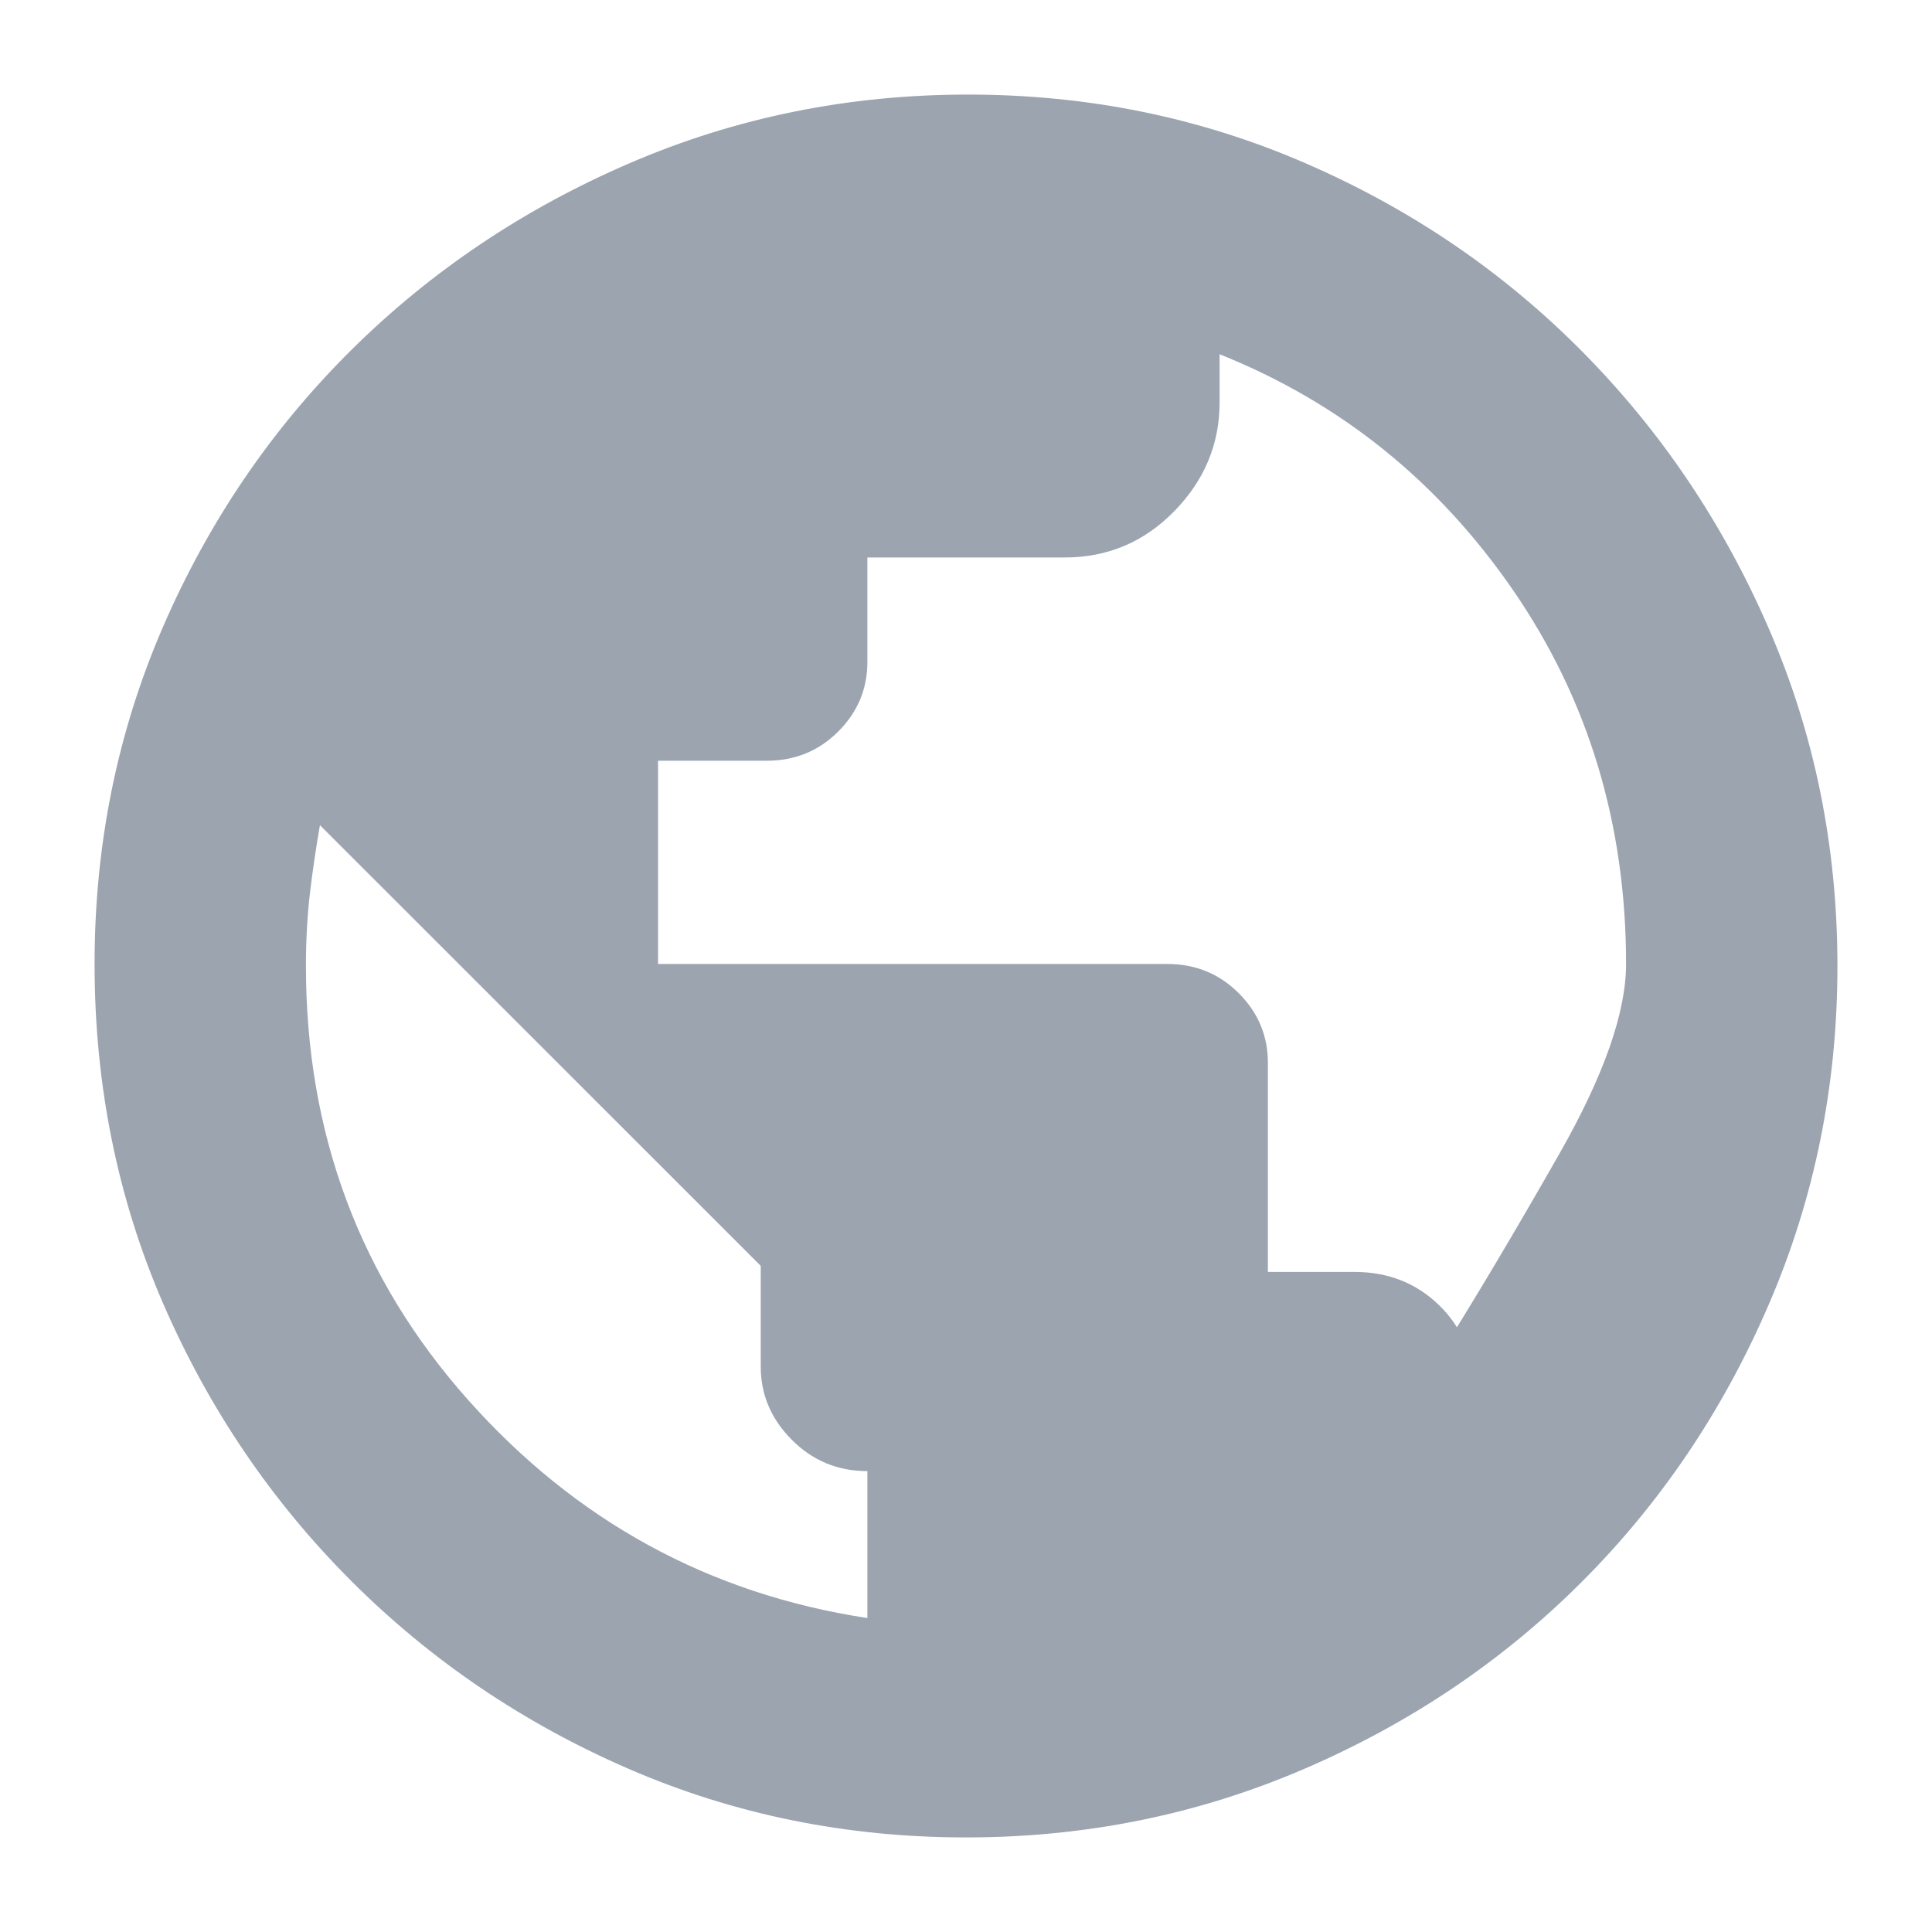 <svg xmlns="http://www.w3.org/2000/svg" height="20" width="20"><path d="M10 19.021q-1.854 0-3.49-.709-1.635-.708-2.875-1.947-1.239-1.24-1.948-2.875-.708-1.636-.708-3.511 0-1.854.708-3.489.709-1.636 1.948-2.865 1.24-1.229 2.886-1.937 1.646-.709 3.5-.709t3.489.709q1.636.708 2.865 1.947 1.229 1.24 1.937 2.875.709 1.636.709 3.49 0 1.854-.709 3.5-.708 1.646-1.937 2.875T13.5 18.312q-1.646.709-3.5.709ZM8.979 16.75v-1.521q-.458 0-.781-.323t-.323-.76v-1.042L3.312 8.542q-.062.354-.104.708-.041.354-.041.75 0 2.604 1.677 4.49 1.677 1.885 4.135 2.26Zm6.271-2.396q-1.167 1.167-1.062.906.104-.26.687-1.187.583-.927 1.271-2.135.687-1.209.687-1.959 0-2.167-1.166-3.864-1.167-1.698-3.042-2.448v.5q0 .645-.469 1.125-.468.479-1.135.479H8.979v1.083q0 .417-.302.719t-.739.302H6.812v2.104h5.271q.438 0 .74.302t.302.719v2.167h.896q.521 0 .875.343.354.344.354.844Z" fill="#9ca4b0"/></svg>